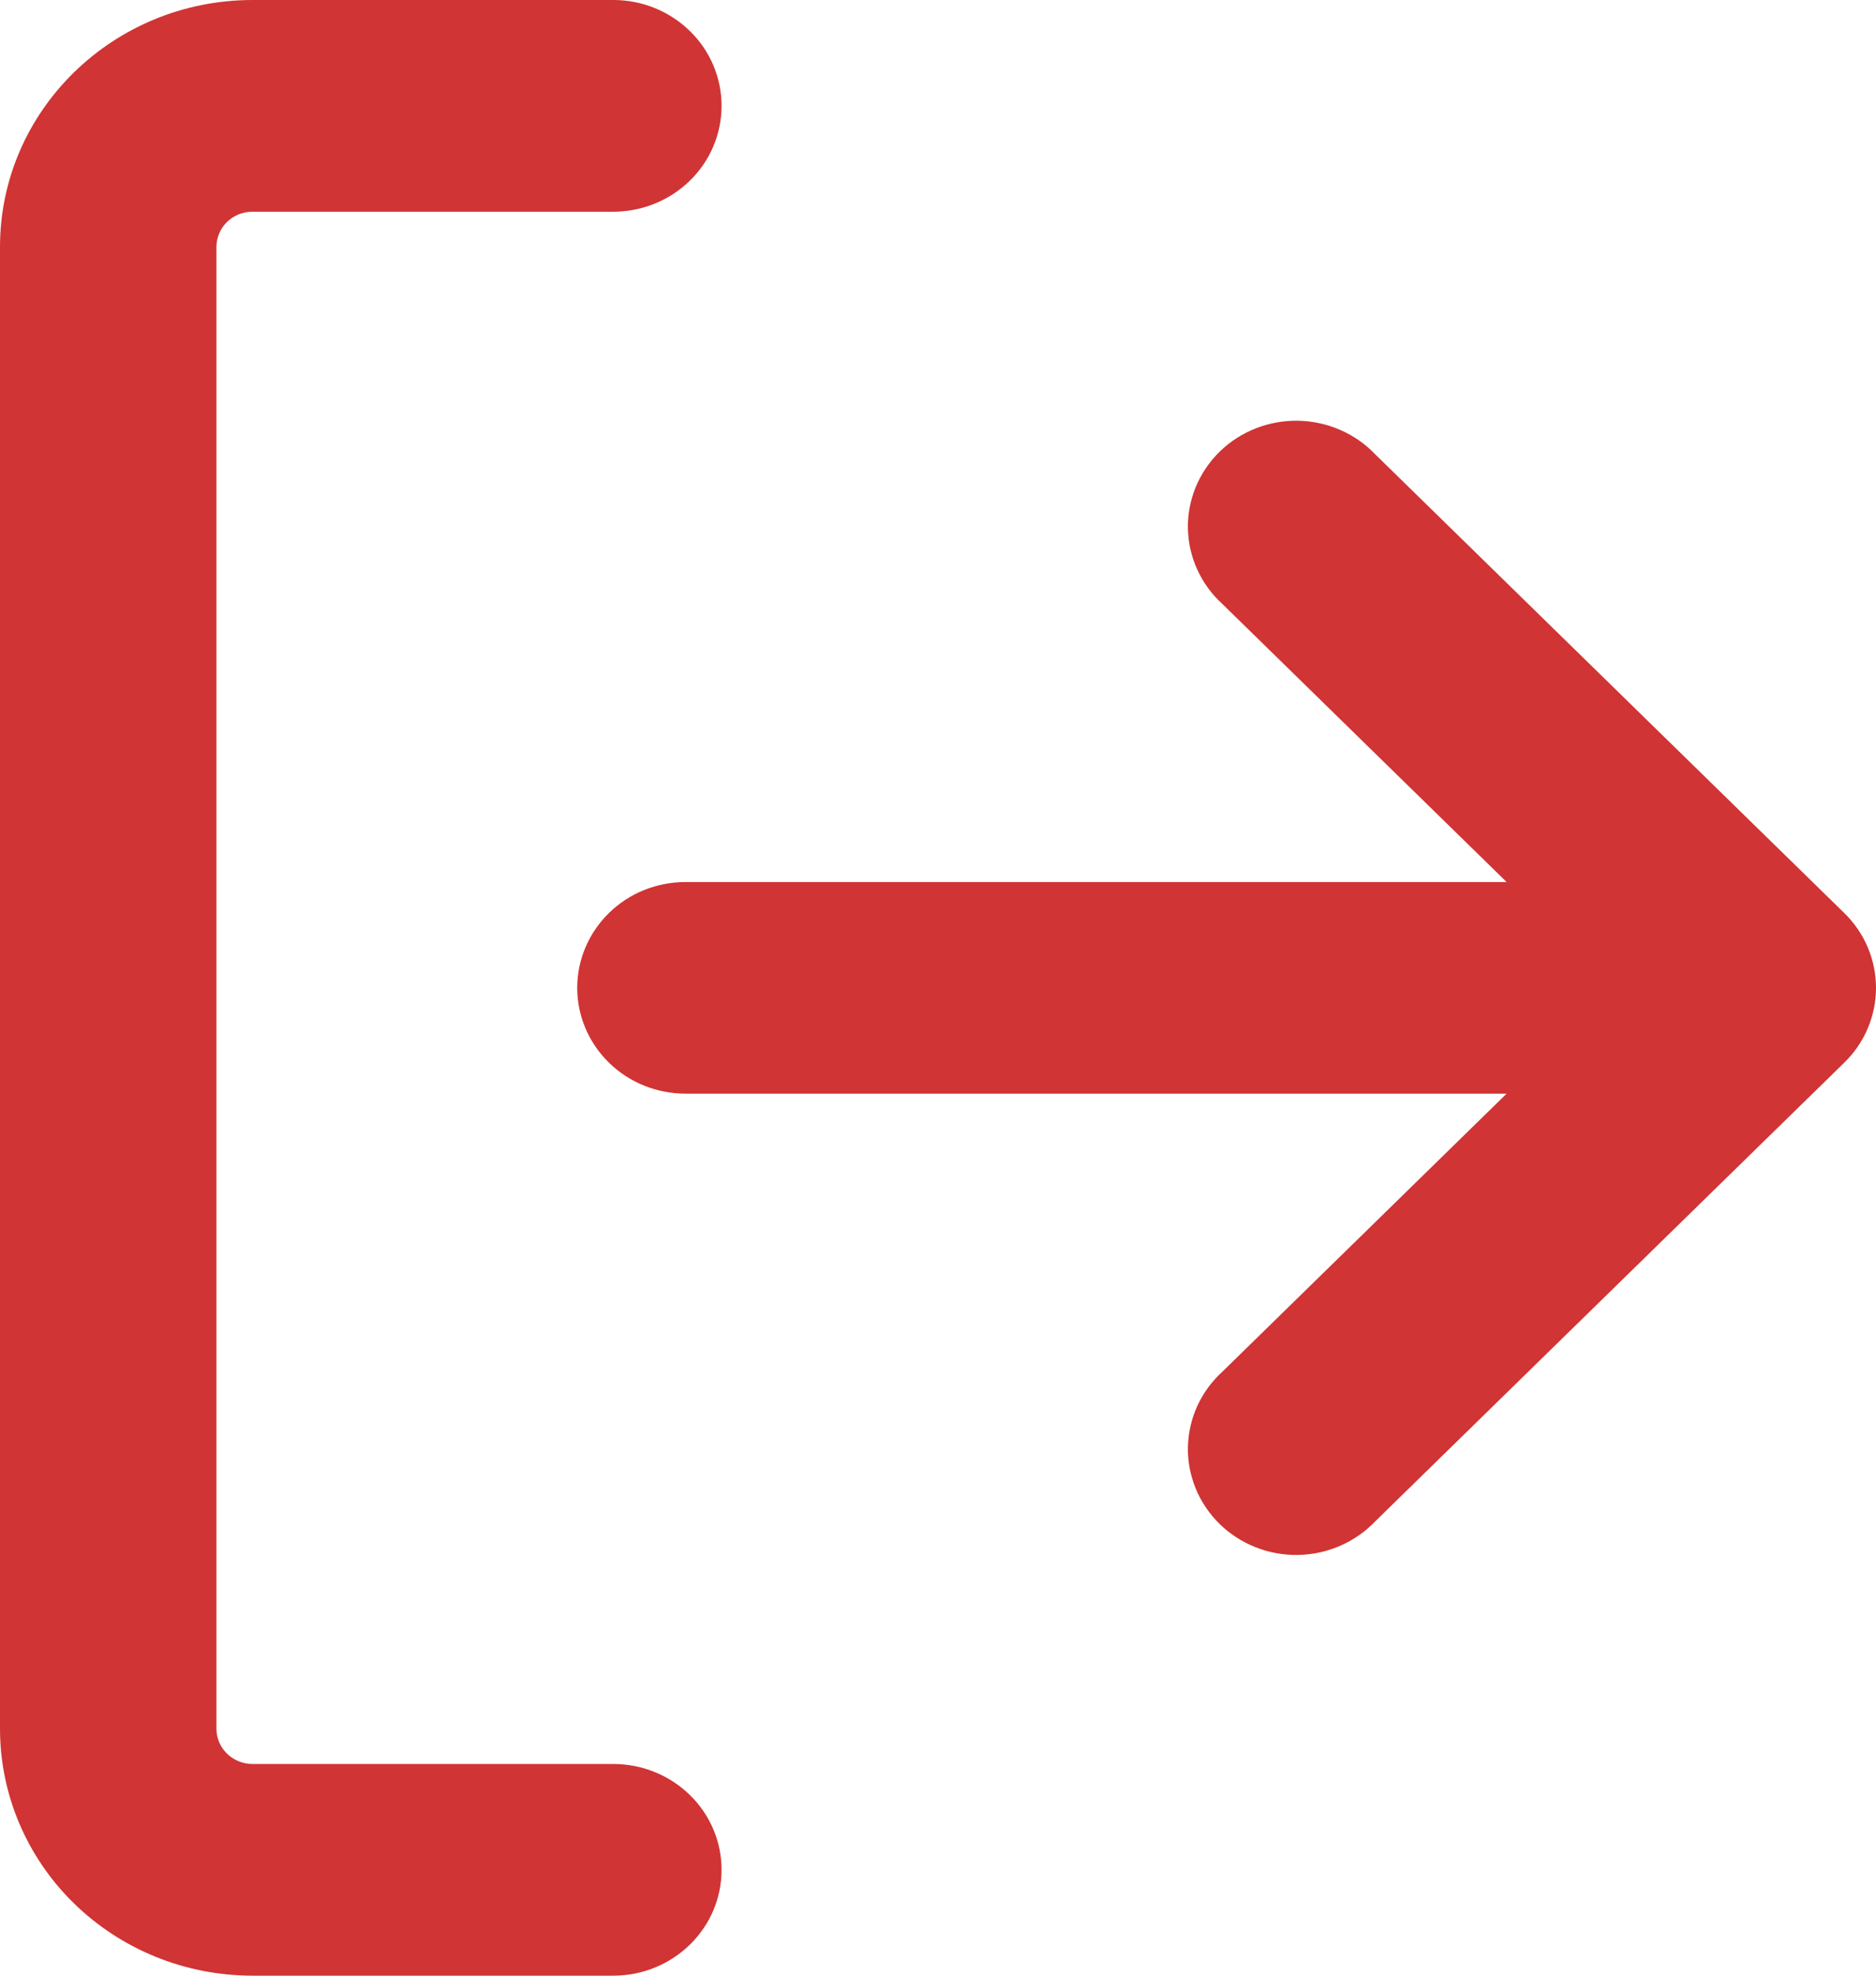 <svg width="19" height="20" viewBox="0 0 19 20" fill="none" xmlns="http://www.w3.org/2000/svg">
<path fill-rule="evenodd" clip-rule="evenodd" d="M0 2.5C0 1.12 1.146 0 2.558 0H6.212C6.503 4.23432e-09 6.781 0.113 6.987 0.314C7.193 0.515 7.308 0.787 7.308 1.071C7.308 1.356 7.193 1.628 6.987 1.829C6.781 2.03 6.503 2.143 6.212 2.143H2.558C2.461 2.143 2.368 2.18 2.299 2.247C2.231 2.314 2.192 2.405 2.192 2.5V17.5C2.192 17.697 2.356 17.857 2.558 17.857H6.212C6.503 17.857 6.781 17.97 6.987 18.171C7.193 18.372 7.308 18.644 7.308 18.929C7.308 19.213 7.193 19.485 6.987 19.686C6.781 19.887 6.503 20 6.212 20H2.558C1.879 20 1.229 19.737 0.749 19.268C0.269 18.799 0 18.163 0 17.5V2.5ZM15.259 8.929H6.943C6.652 8.929 6.373 9.041 6.168 9.242C5.962 9.443 5.846 9.716 5.846 10C5.846 10.284 5.962 10.557 6.168 10.758C6.373 10.959 6.652 11.071 6.943 11.071H15.259L12.38 13.886C12.272 13.984 12.186 14.102 12.126 14.233C12.066 14.365 12.034 14.507 12.031 14.651C12.028 14.794 12.056 14.937 12.111 15.071C12.166 15.204 12.248 15.325 12.352 15.427C12.456 15.529 12.58 15.609 12.717 15.663C12.853 15.717 12.999 15.743 13.146 15.741C13.294 15.738 13.439 15.707 13.573 15.648C13.708 15.59 13.829 15.505 13.929 15.4L18.679 10.757C18.885 10.556 19 10.284 19 10C19 9.716 18.885 9.444 18.679 9.243L13.929 4.6C13.829 4.495 13.708 4.41 13.573 4.352C13.439 4.293 13.294 4.262 13.146 4.259C12.999 4.257 12.853 4.283 12.717 4.337C12.58 4.391 12.456 4.471 12.352 4.573C12.248 4.675 12.166 4.796 12.111 4.929C12.056 5.063 12.028 5.205 12.031 5.349C12.034 5.493 12.066 5.635 12.126 5.766C12.186 5.898 12.272 6.016 12.38 6.114L15.259 8.929V8.929Z" fill="#D03434"/>
</svg>
